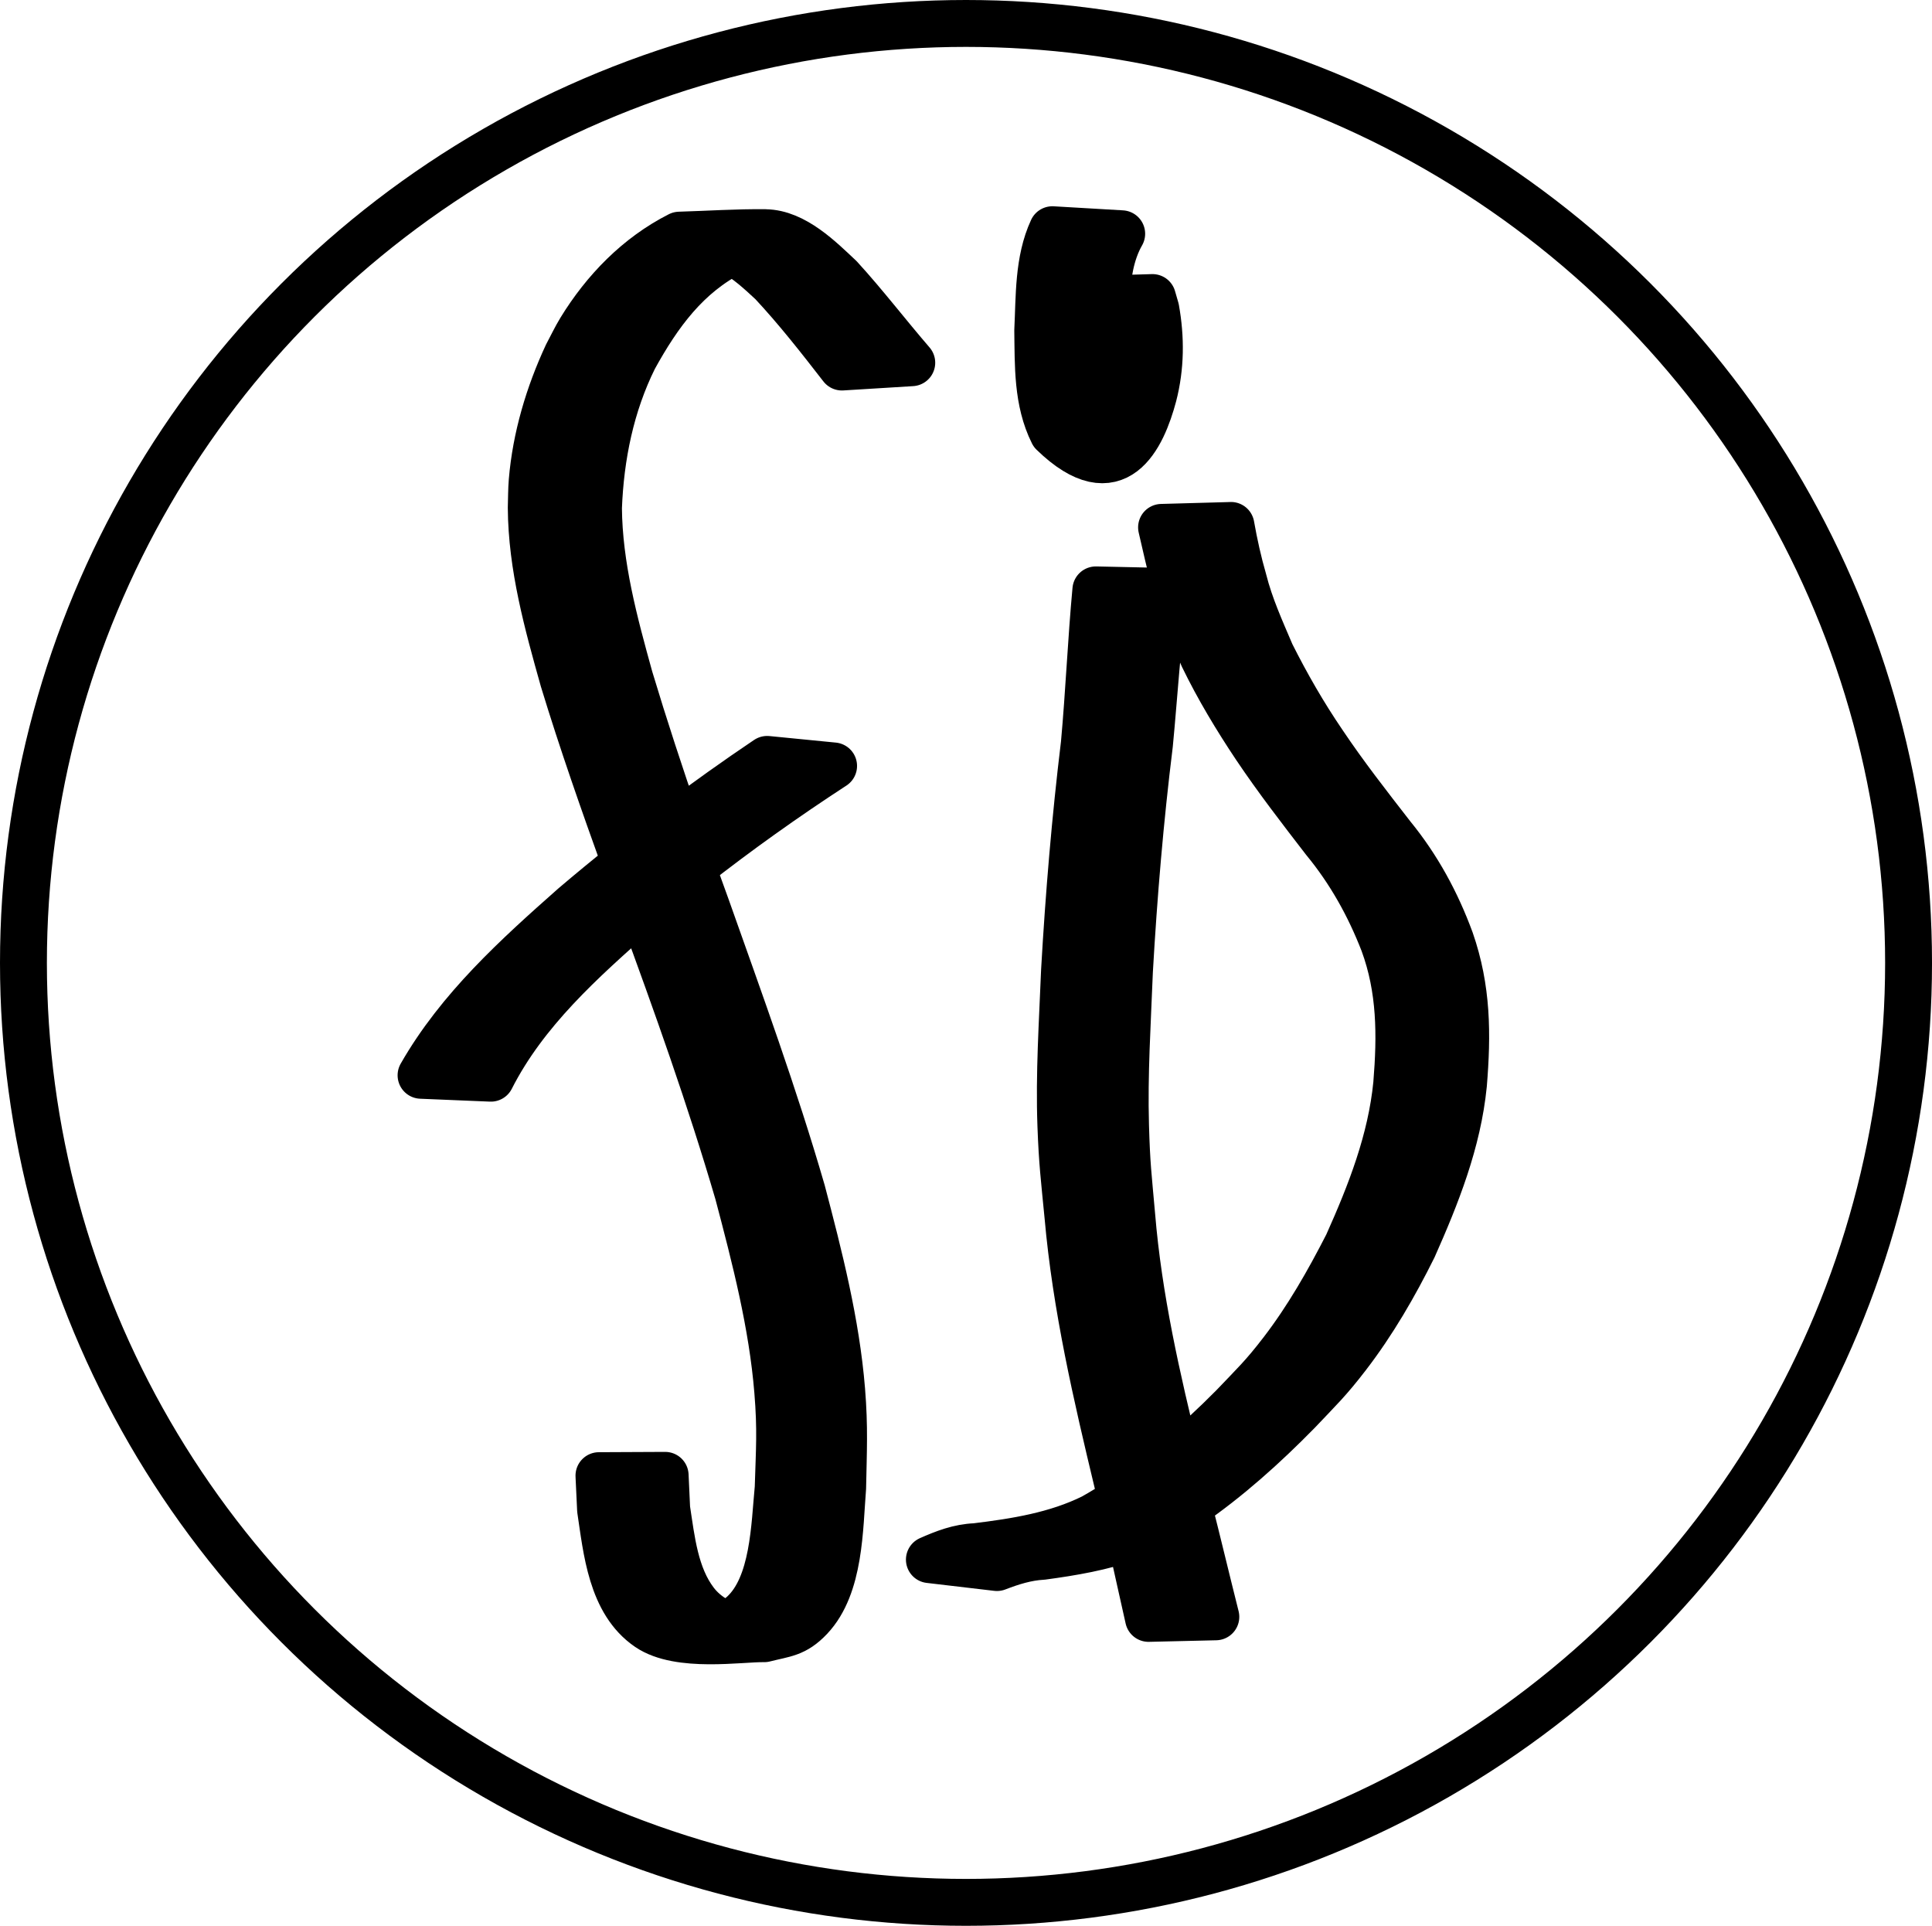 <?xml version="1.0" encoding="UTF-8" standalone="no"?>
<!-- Created with Inkscape (http://www.inkscape.org/) -->

<svg
   width="152.451mm"
   height="151.949mm"
   viewBox="0 0 152.451 151.949"
   version="1.1"
   id="svg1"
   xmlns:inkscape="http://www.inkscape.org/namespaces/inkscape"
   xmlns:sodipodi="http://sodipodi.sourceforge.net/DTD/sodipodi-0.dtd"
   xmlns="http://www.w3.org/2000/svg"
   xmlns:svg="http://www.w3.org/2000/svg">
  <sodipodi:namedview
     id="namedview1"
     pagecolor="#ffffff"
     bordercolor="#000000"
     borderopacity="0.25"
     inkscape:showpageshadow="2"
     inkscape:pageopacity="0.0"
     inkscape:pagecheckerboard="0"
     inkscape:deskcolor="#d1d1d1"
     inkscape:document-units="mm">
    <inkscape:page
       x="0"
       y="0"
       width="152.451"
       height="151.949"
       id="page2"
       margin="0"
       bleed="0" />
  </sodipodi:namedview>
  <defs
     id="defs1" />
  <g
     inkscape:label="Capa 1"
     inkscape:groupmode="layer"
     id="layer1"
     transform="translate(-29.307,-42.876)">
    <ellipse
       style="fill:none;stroke:#000000;stroke-width:3.7;stroke-linecap:round;stroke-linejoin:round;stroke-dasharray:none;paint-order:stroke fill markers"
       id="path1"
       cx="105.533"
       cy="118.85"
       rx="74.376"
       ry="74.124" />
    <path
       id="path6"
       style="fill:#000000;fill-opacity:1;stroke:#000000;stroke-width:3.7;stroke-linecap:round;stroke-linejoin:round;stroke-dasharray:none;paint-order:stroke fill markers"
       d="m 89.7,61.233 c -2.261,-0.026 -4.52,0.131 -6.781,0.196 -3.281,1.663 -5.902,4.363 -7.808,7.476 -0.388,0.635 -0.703,1.311 -1.055,1.966 -1.454,3.128 -2.468,6.523 -2.756,9.97 -0.058,0.693 -0.048,1.391 -0.073,2.086 0.028,4.642 1.286,9.154 2.534,13.592 1.485,4.877 3.176,9.689 4.903,14.486 -1.377,1.101 -2.739,2.22 -4.081,3.363 -4.5,3.978 -9.044,8.09 -12.052,13.35 l 5.511,0.229 c 2.676,-5.277 7.179,-9.293 11.562,-13.157 0.105,-0.089 0.213,-0.176 0.318,-0.265 0.017,0.045 0.032,0.091 0.048,0.136 2.713,7.389 5.364,14.802 7.576,22.355 1.354,5.124 2.697,10.312 3.13,15.612 0.254,3.106 0.128,4.569 0.036,7.635 -0.294,2.988 -0.325,7.698 -2.775,9.949 -0.368,0.338 -0.717,0.555 -1.067,0.712 -0.424,-0.063 -0.887,-0.134 -1.127,-0.272 -0.607,-0.351 -1.159,-0.826 -1.584,-1.382 -1.587,-2.075 -1.865,-4.884 -2.245,-7.353 -0.04,-0.878 -0.08,-1.757 -0.121,-2.635 l -5.224,0.024 c 0.042,0.896 0.085,1.793 0.127,2.689 0.478,3.159 0.834,7.303 3.774,9.298 2.428,1.648 7.259,0.849 9.149,0.878 1.6,-0.409 2.404,-0.377 3.609,-1.652 2.372,-2.51 2.315,-7.084 2.571,-10.242 0.056,-2.911 0.161,-4.773 -0.078,-7.709 -0.434,-5.325 -1.769,-10.54 -3.124,-15.691 -2.194,-7.568 -4.898,-14.964 -7.527,-22.39 -0.39,-1.066 -0.769,-2.136 -1.15,-3.205 3.6,-2.82 7.329,-5.476 11.165,-7.973 L 89.844,102.793 c -2.418,1.627 -4.79,3.319 -7.119,5.068 -1.313,-3.805 -2.568,-7.629 -3.728,-11.482 -1.215,-4.387 -2.427,-8.85 -2.465,-13.431 0.16,-4.09 0.973,-8.118 2.804,-11.815 1.945,-3.536 4.178,-6.583 7.768,-8.402 1.162,0.623 2.165,1.556 3.119,2.44 1.971,2.113 3.748,4.382 5.517,6.664 l 5.513,-0.34 c -1.918,-2.22 -3.695,-4.553 -5.676,-6.719 -1.528,-1.435 -3.591,-3.514 -5.877,-3.54 z" />
    <path
       id="path8"
       style="fill:#000000;fill-opacity:1;stroke:#000000;stroke-width:3.7;stroke-linecap:round;stroke-linejoin:round;stroke-dasharray:none;paint-order:stroke fill markers"
       d="m 112.349,61 c -1.135,2.455 -1.024,5.299 -1.156,7.946 0.04,2.737 -0.053,5.586 1.199,8.09 5.022,4.871 7.076,0.247 7.931,-2.959 0.584,-2.255 0.596,-4.542 0.186,-6.82 -0.087,-0.301 -0.174,-0.603 -0.261,-0.904 l -3.662,0.108 c 0.107,-1.793 0.347,-3.591 1.233,-5.141 z m 14.091,23.335 -5.477,0.152 c 0.348,1.451 0.646,2.907 1.055,4.343 0.547,2.031 1.388,3.951 2.229,5.872 1.196,2.465 2.615,4.817 4.135,7.096 1.704,2.538 3.575,4.961 5.443,7.381 2.008,2.439 3.516,5.146 4.654,8.076 1.352,3.663 1.353,7.322 1.04,11.147 -0.437,4.461 -2.069,8.622 -3.887,12.678 -1.505,2.941 -3.151,5.835 -5.171,8.461 -1.491,1.939 -2.162,2.547 -3.862,4.332 -1.418,1.433 -2.897,2.809 -4.443,4.102 -1.558,-6.33 -3.01,-12.697 -3.547,-19.209 -0.281,-3.183 -0.398,-3.947 -0.487,-7.091 -0.115,-4.06 0.15,-8.119 0.308,-12.174 0.34,-5.98 0.844,-11.947 1.579,-17.894 0.391,-4.023 0.593,-8.079 1.235,-12.07 l -5.465,-0.119 c -0.375,4.041 -0.541,8.097 -0.91,12.141 -0.723,5.954 -1.221,11.927 -1.563,17.913 -0.161,4.066 -0.435,8.137 -0.287,12.208 0.109,2.981 0.265,4.124 0.555,7.132 0.63,7.147 2.255,14.14 3.926,21.101 0.109,0.43 0.209,0.862 0.313,1.292 -0.741,0.484 -1.494,0.952 -2.27,1.385 -2.892,1.43 -6.081,1.934 -9.252,2.32 -1.31,0.051 -2.472,0.5 -3.648,1.021 l 5.333,0.627 c 1.165,-0.448 2.329,-0.816 3.591,-0.886 2.353,-0.318 4.71,-0.716 6.937,-1.52 0.483,2.138 0.944,4.28 1.431,6.417 l 5.313,-0.124 c -0.736,-2.92 -1.431,-5.85 -2.174,-8.768 3.134,-2.152 5.976,-4.707 8.638,-7.42 1.715,-1.812 2.398,-2.438 3.908,-4.403 2.041,-2.655 3.724,-5.57 5.21,-8.56 1.83,-4.118 3.506,-8.328 3.956,-12.851 0.326,-3.979 0.314,-7.546 -1.019,-11.379 -1.1,-2.992 -2.597,-5.753 -4.625,-8.234 -1.87,-2.407 -3.75,-4.813 -5.446,-7.346 -1.523,-2.236 -2.873,-4.585 -4.086,-7.001 -0.811,-1.904 -1.669,-3.79 -2.177,-5.806 -0.415,-1.432 -0.735,-2.877 -0.994,-4.345 z" />
  </g>
</svg>
